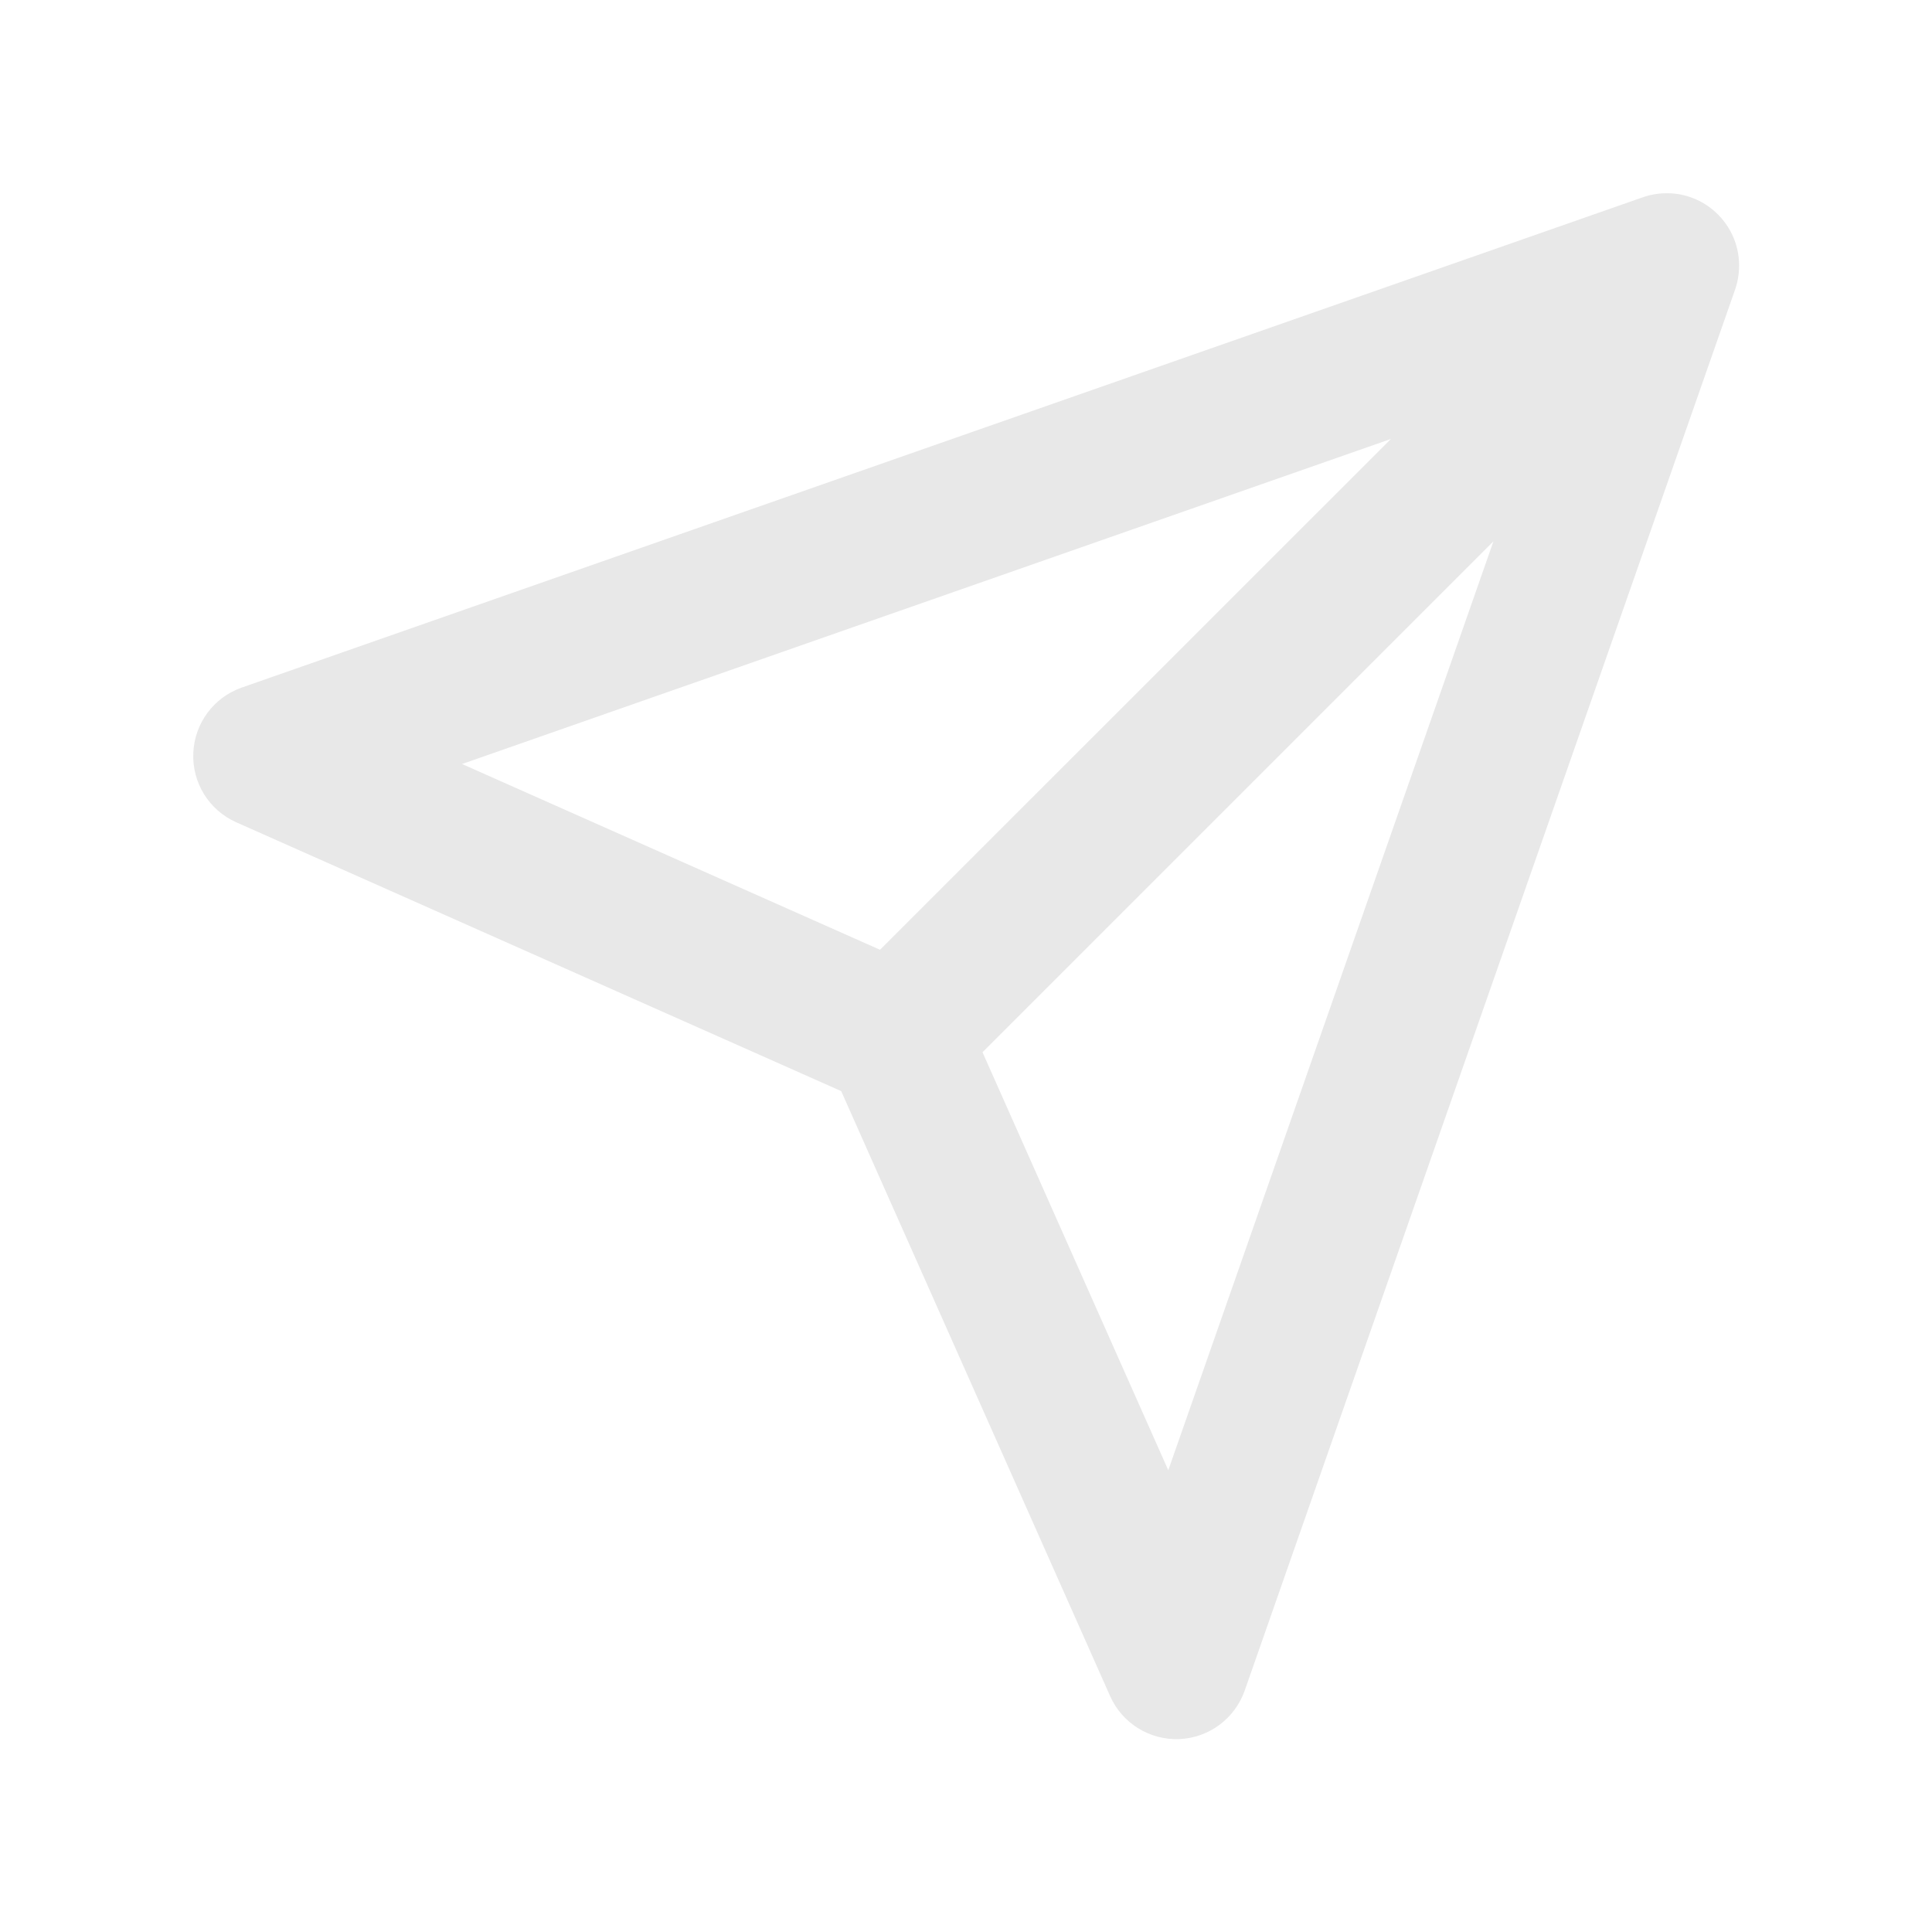 <svg width="20" height="20" viewBox="0 0 20 20" fill="none" xmlns="http://www.w3.org/2000/svg">
<path fill-rule="evenodd" clip-rule="evenodd" d="M17.784 2.22C17.95 2.386 18.022 2.611 17.999 2.828C17.993 2.891 17.978 2.953 17.956 3.014L12.885 17.501C12.783 17.791 12.515 17.99 12.208 18.003C11.9 18.015 11.617 17.839 11.492 17.558L8.708 11.295L2.445 8.512C2.164 8.387 1.988 8.103 2.001 7.796C2.013 7.488 2.212 7.22 2.502 7.118L16.99 2.048C17.049 2.026 17.109 2.011 17.171 2.005C17.216 2 17.262 1.999 17.307 2.002C17.481 2.014 17.651 2.087 17.784 2.22ZM14.399 4.544L4.783 7.909L9.11 9.832L14.399 4.544ZM10.171 10.893L15.46 5.604L12.094 15.22L10.171 10.893Z" fill="#E8E8E8"/>
</svg>
